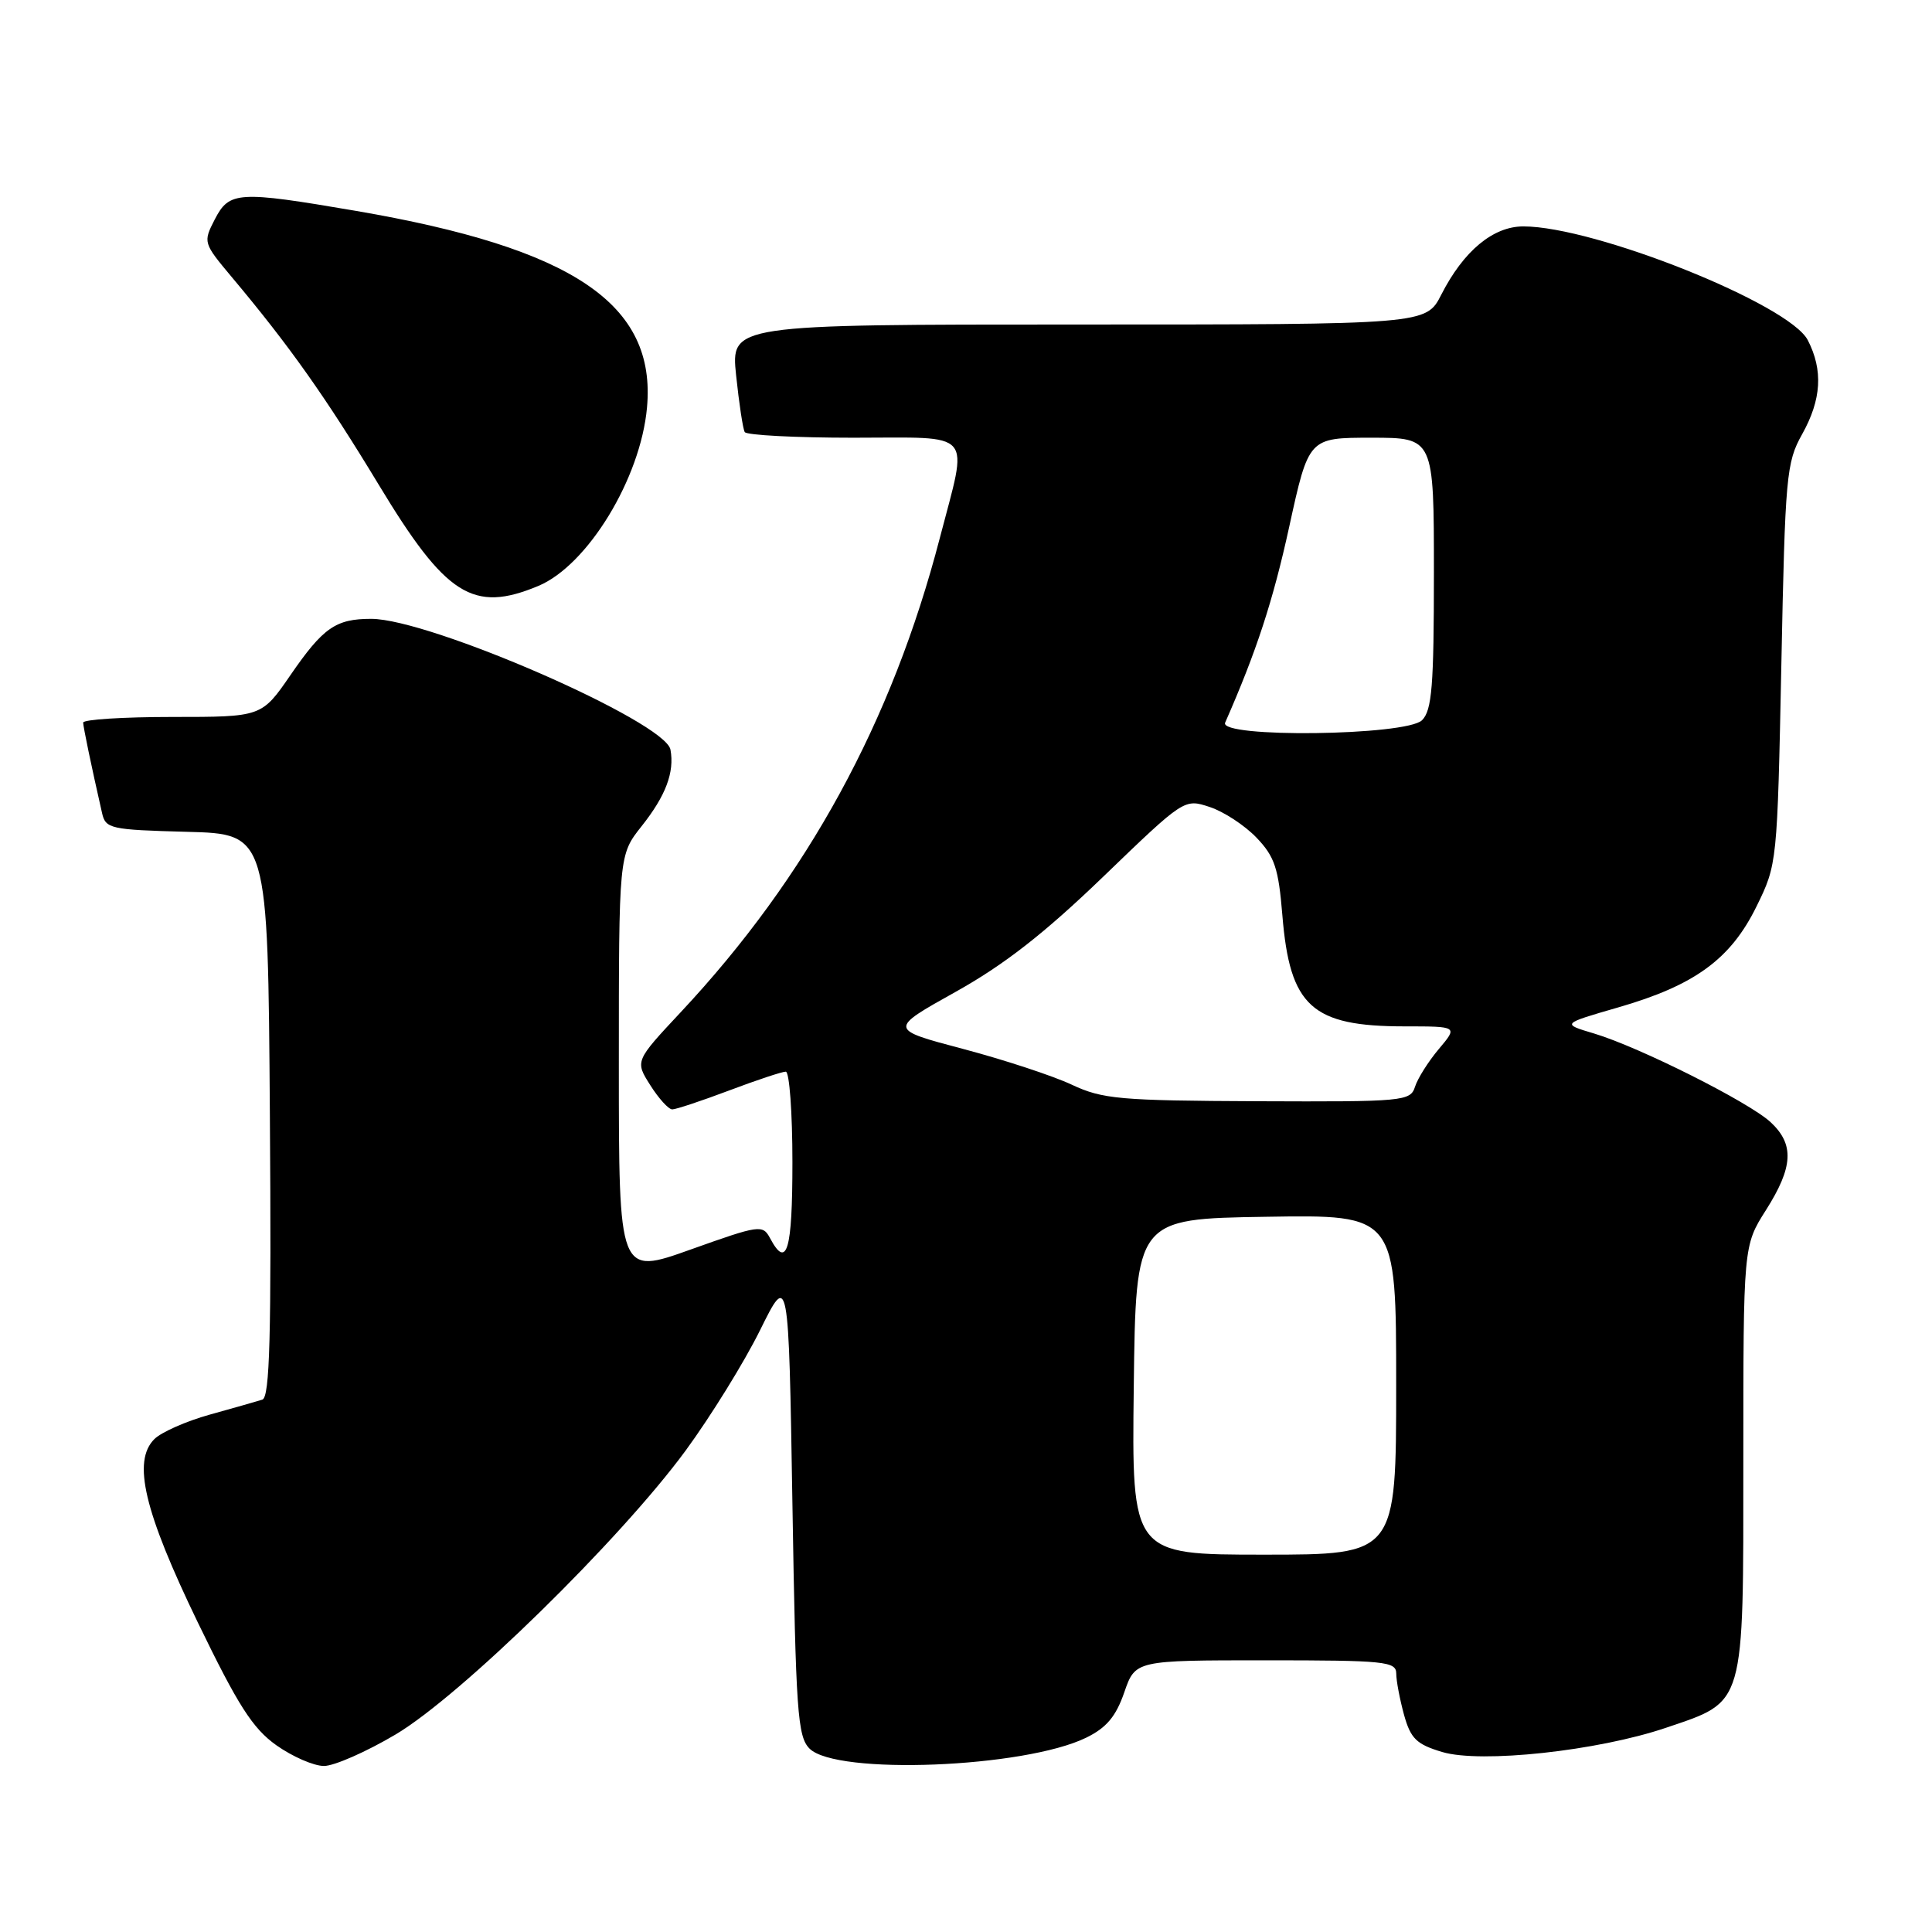 <?xml version="1.0" encoding="UTF-8" standalone="no"?>
<!DOCTYPE svg PUBLIC "-//W3C//DTD SVG 1.1//EN" "http://www.w3.org/Graphics/SVG/1.1/DTD/svg11.dtd" >
<svg xmlns="http://www.w3.org/2000/svg" xmlns:xlink="http://www.w3.org/1999/xlink" version="1.1" viewBox="0 0 256 256">
 <g >
 <path fill="currentColor"
d=" M 52.43 229.82 C 61.09 224.67 82.16 204.04 90.85 192.21 C 94.19 187.65 98.63 180.47 100.71 176.26 C 104.50 168.60 104.50 168.60 105.00 199.26 C 105.45 226.85 105.68 230.11 107.27 231.70 C 110.81 235.24 135.73 234.26 143.93 230.25 C 146.61 228.94 147.87 227.44 148.97 224.25 C 150.44 220.00 150.44 220.00 167.72 220.00 C 183.51 220.00 185.00 220.15 185.01 221.75 C 185.01 222.71 185.48 225.17 186.04 227.22 C 186.92 230.38 187.69 231.13 191.10 232.15 C 196.23 233.68 211.70 232.01 220.75 228.94 C 231.31 225.35 231.00 226.42 231.00 193.40 C 231.00 165.07 231.00 165.07 234.00 160.34 C 237.62 154.63 237.78 151.63 234.61 148.69 C 231.74 146.03 217.22 138.74 211.21 136.94 C 206.91 135.66 206.91 135.66 214.41 133.49 C 224.55 130.57 229.32 127.09 232.74 120.12 C 235.49 114.52 235.50 114.41 236.04 88.00 C 236.54 63.04 236.70 61.27 238.79 57.54 C 241.36 52.94 241.59 49.05 239.54 45.07 C 237.07 40.30 211.31 30.00 201.85 30.00 C 197.84 30.00 193.93 33.25 190.98 39.04 C 188.96 43.00 188.96 43.00 142.90 43.00 C 96.84 43.00 96.84 43.00 97.54 49.75 C 97.93 53.46 98.44 56.84 98.68 57.25 C 98.92 57.66 105.39 58.00 113.06 58.00 C 129.35 58.00 128.30 56.79 124.53 71.29 C 118.20 95.64 106.98 116.19 90.22 134.10 C 84.14 140.60 84.14 140.60 86.17 143.80 C 87.28 145.56 88.59 147.00 89.08 147.00 C 89.56 147.00 92.94 145.88 96.60 144.50 C 100.25 143.12 103.63 142.00 104.12 142.00 C 104.60 142.00 105.00 147.40 105.00 154.00 C 105.00 165.71 104.26 168.23 102.05 164.09 C 101.06 162.24 100.68 162.30 91.51 165.57 C 82.00 168.97 82.00 168.97 82.00 141.12 C 82.00 113.28 82.00 113.28 85.02 109.47 C 88.22 105.44 89.39 102.33 88.84 99.33 C 88.15 95.62 56.98 82.00 49.18 82.00 C 44.49 82.00 42.82 83.16 38.49 89.45 C 34.67 95.00 34.67 95.00 22.83 95.00 C 16.33 95.00 11.01 95.34 11.02 95.75 C 11.05 96.42 12.06 101.30 13.52 107.72 C 13.99 109.81 14.60 109.95 24.76 110.22 C 35.50 110.50 35.50 110.50 35.76 147.78 C 35.97 177.09 35.75 185.14 34.76 185.46 C 34.07 185.68 30.94 186.57 27.81 187.44 C 24.68 188.31 21.37 189.77 20.45 190.69 C 17.52 193.63 19.09 200.26 26.22 215.00 C 31.54 225.99 33.47 229.01 36.61 231.25 C 38.74 232.76 41.58 234.00 42.93 234.00 C 44.28 234.00 48.55 232.12 52.43 229.82 Z  M 71.33 77.64 C 77.87 74.90 84.88 63.40 85.73 54.01 C 86.98 40.30 76.00 32.89 47.15 27.94 C 31.52 25.27 30.39 25.34 28.46 29.07 C 26.90 32.10 26.93 32.20 30.69 36.69 C 38.37 45.84 43.16 52.62 50.19 64.24 C 59.08 78.96 62.69 81.25 71.33 77.64 Z  M 150.23 183.75 C 150.50 161.50 150.50 161.50 167.75 161.23 C 185.00 160.95 185.00 160.95 185.00 183.48 C 185.00 206.00 185.00 206.00 167.48 206.00 C 149.96 206.00 149.96 206.00 150.23 183.75 Z  M 142.00 143.72 C 139.53 142.56 133.06 140.43 127.62 138.99 C 117.75 136.38 117.75 136.38 126.60 131.44 C 133.07 127.83 138.35 123.71 146.19 116.16 C 156.92 105.82 156.92 105.82 160.29 106.93 C 162.15 107.54 164.94 109.37 166.50 111.00 C 168.90 113.51 169.41 115.04 169.92 121.28 C 170.91 133.38 173.81 136.00 186.15 136.00 C 193.18 136.00 193.18 136.00 190.66 138.99 C 189.27 140.64 187.85 142.89 187.50 143.99 C 186.89 145.92 186.04 146.00 166.68 145.92 C 148.33 145.84 146.09 145.64 142.00 143.72 Z  M 162.34 95.75 C 166.48 86.34 168.68 79.63 170.83 69.79 C 173.41 58.00 173.41 58.00 181.71 58.00 C 190.00 58.00 190.00 58.00 190.00 75.93 C 190.00 90.89 189.74 94.12 188.43 95.43 C 186.36 97.50 161.43 97.81 162.34 95.75 Z "/>
</g>
</svg>